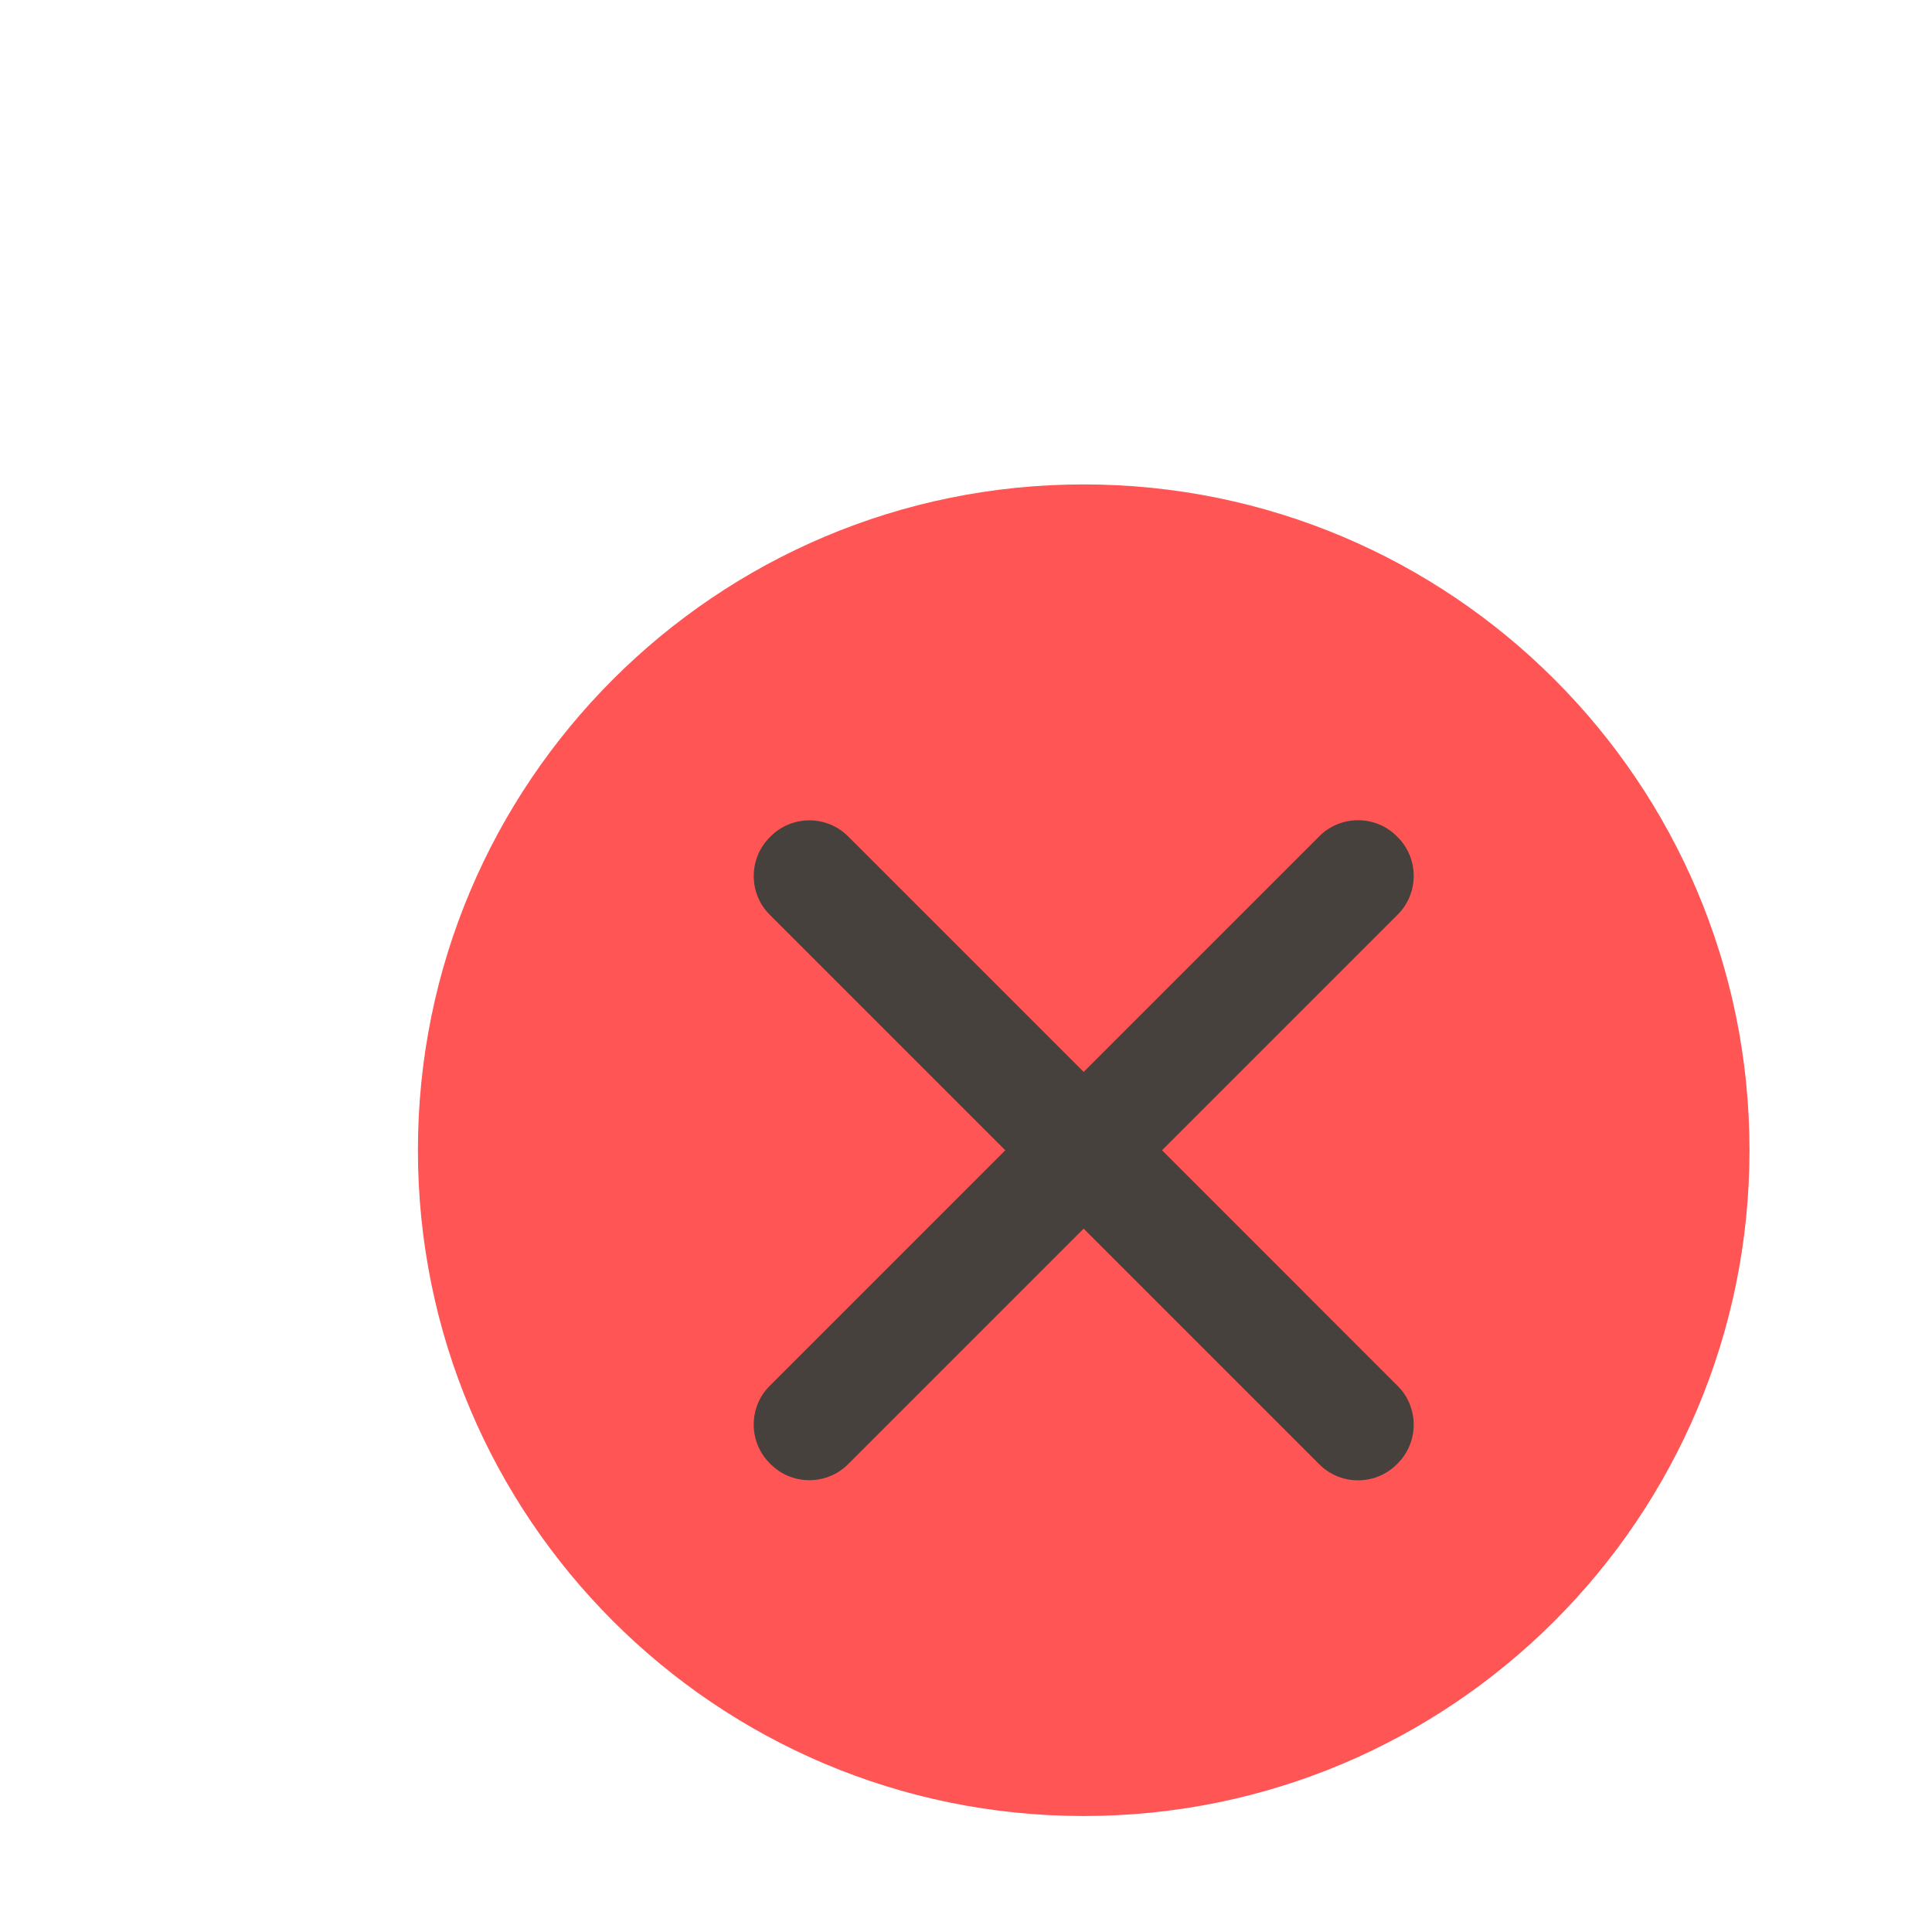 <?xml version="1.0" encoding="UTF-8"?>
<!-- Created with Inkscape (http://www.inkscape.org/) -->
<svg id="svg13" width="20" height="20" version="1.1" viewBox="0 0 5.292 5.292" xmlns="http://www.w3.org/2000/svg">
 <g id="titlebutton-close-hover" transform="matrix(.032 0 0 .032 23.371 34.47)" fill-rule="evenodd">
  <path id="path4" d="m-637.58-921.74c31.475 0 56.99-25.516 56.99-56.991s-25.516-56.991-56.99-56.991c-31.475 0-56.991 25.516-56.991 56.991s25.516 56.991 56.991 56.991" fill="#ff5555"/>
  <path id="path6" d="m-637.58-926.59c28.797 0 52.143-23.346 52.143-52.144s-23.345-52.143-52.143-52.143-52.144 23.345-52.144 52.143 23.345 52.144 52.144 52.144" fill="#ff5555"/>
  <path id="path8" d="m-664.46-958.56 47.051-47.052c1.821-1.821 4.8-1.821 6.622 0l0.087 0.088c1.821 1.821 1.821 4.8 5.4e-4 6.621l-47.052 47.051c-1.821 1.821-4.801 1.821-6.621 0l-0.088-0.087c-1.821-1.821-1.821-4.801 0-6.622" fill="#46413c"/>
  <path id="path10" d="m-657.75-1005.6 47.051 47.052c1.821 1.821 1.821 4.801 0 6.621l-0.088 0.087c-1.821 1.821-4.8 1.821-6.621 0l-47.051-47.051c-1.821-1.821-1.821-4.801 0-6.622l0.087-0.087c1.821-1.821 4.801-1.821 6.622 0" fill="#46413c"/>
 </g>
</svg>
